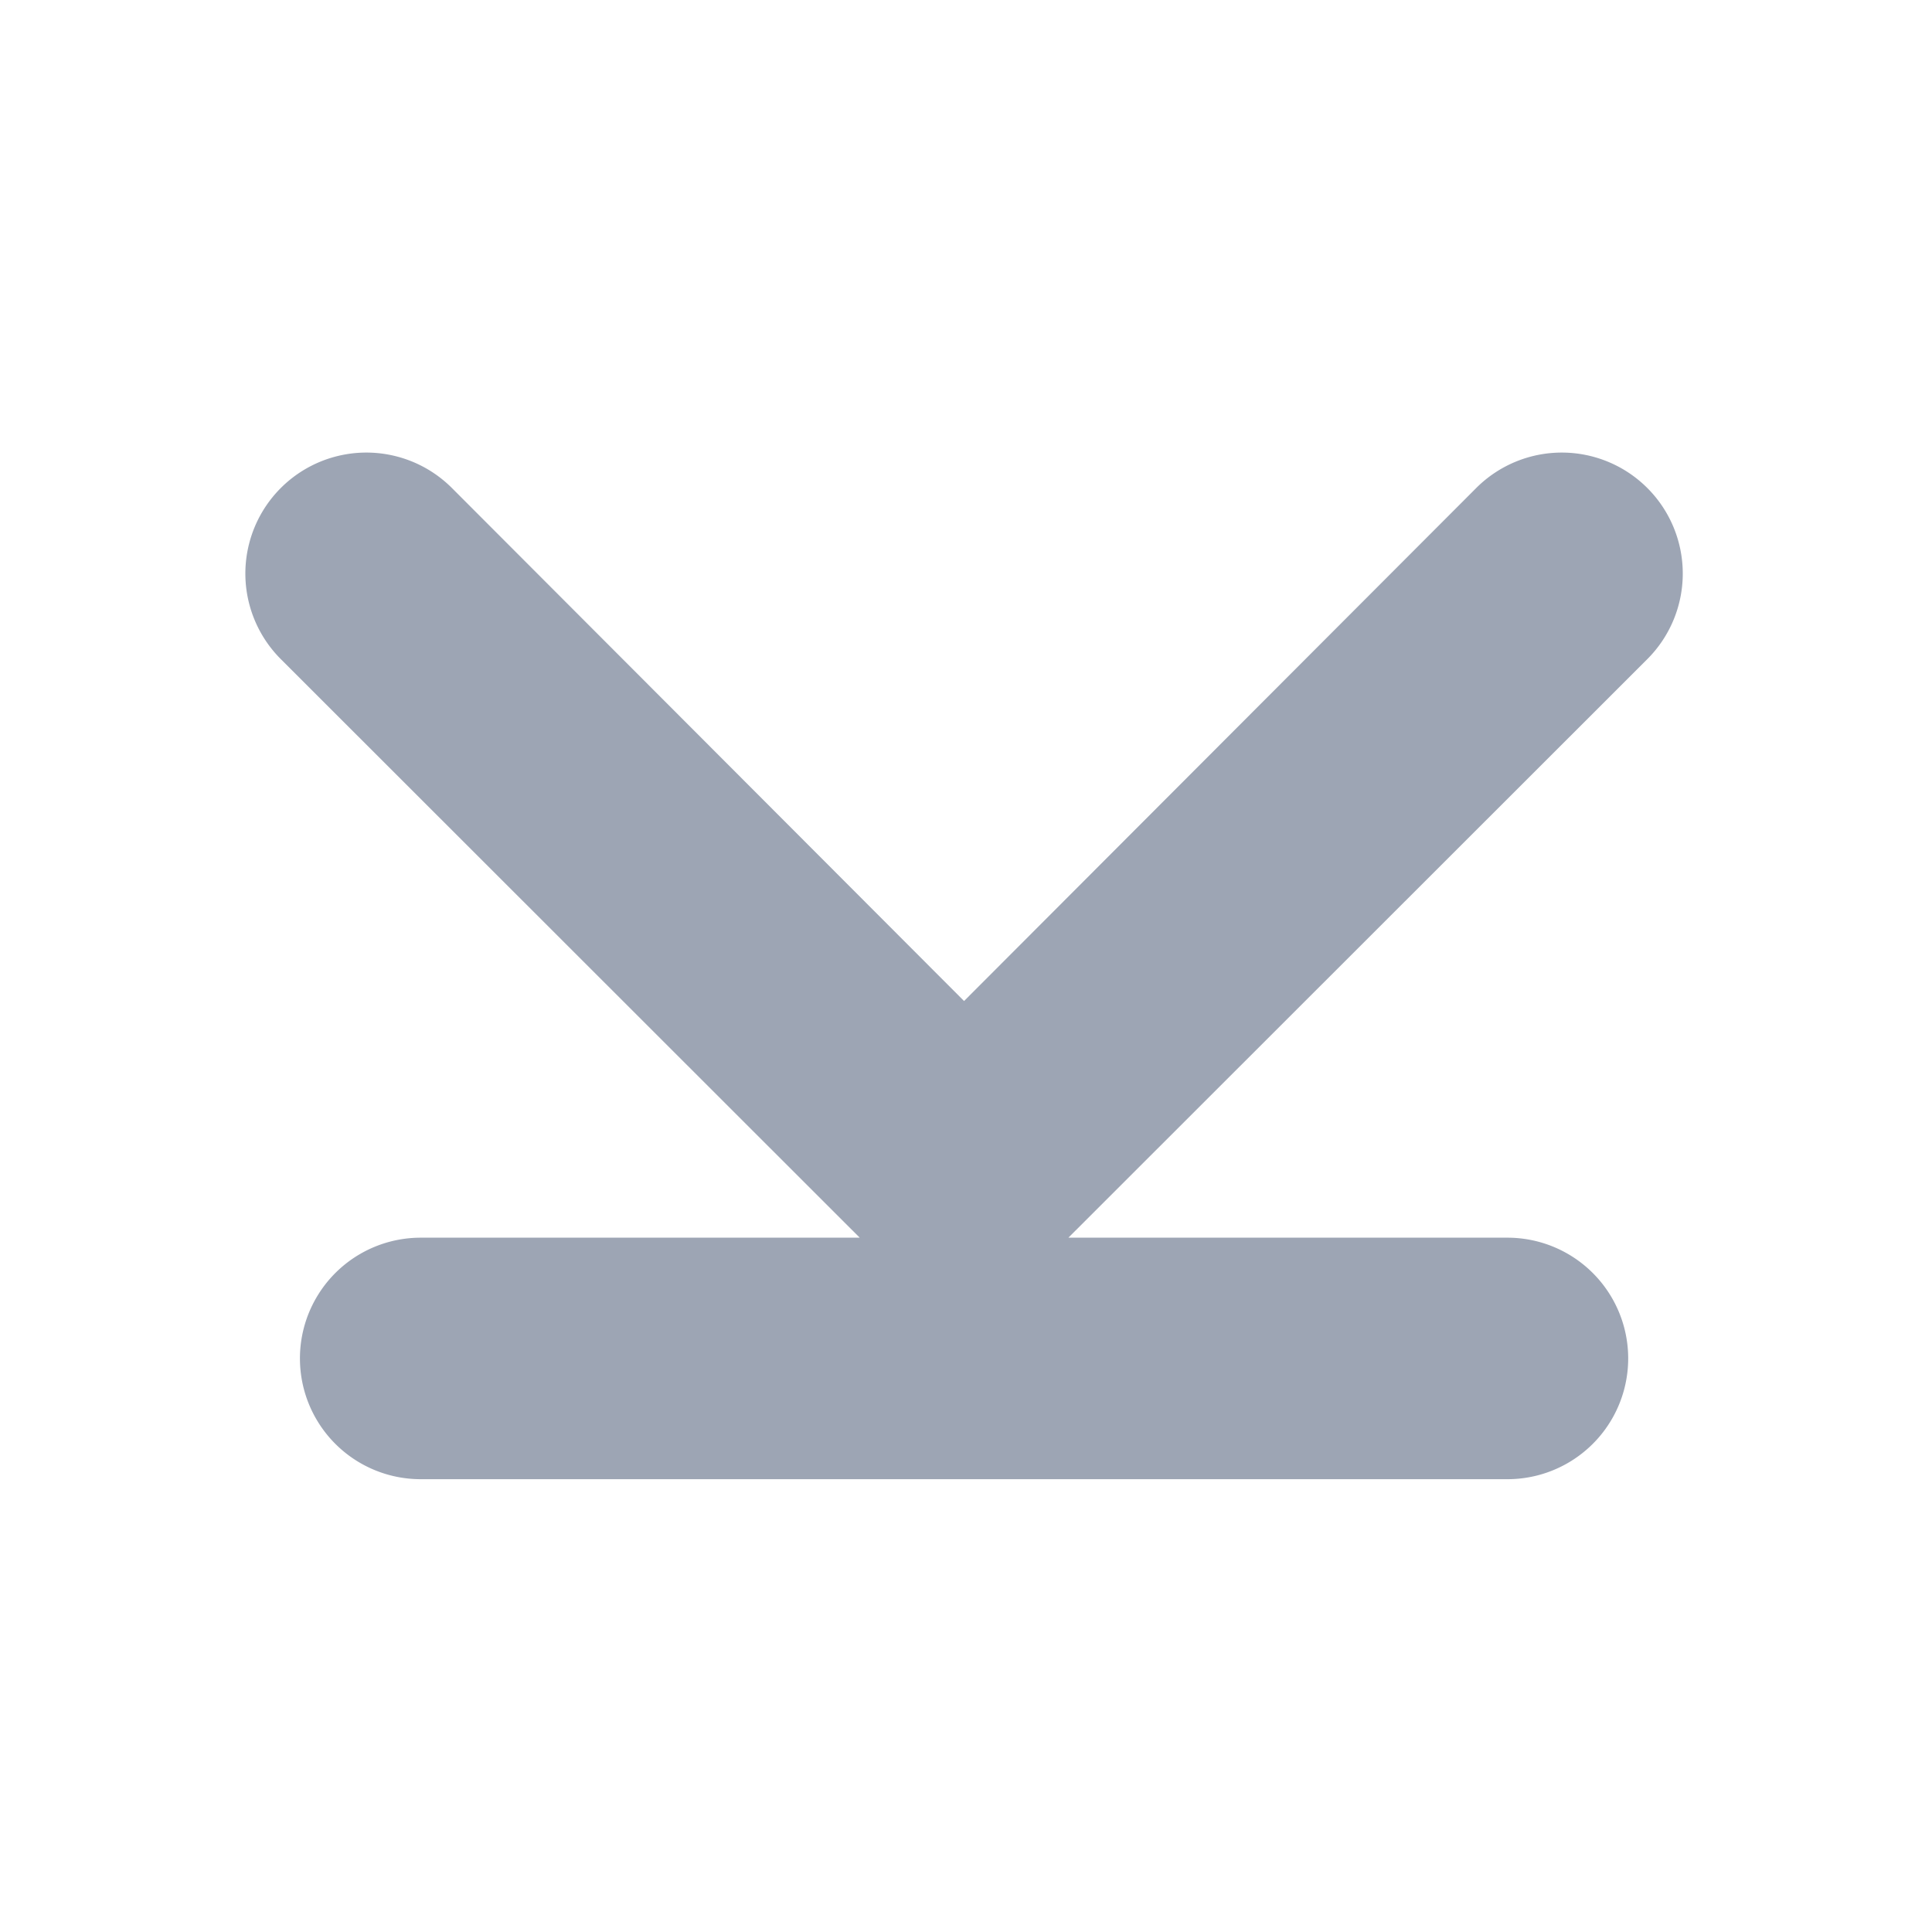 <svg xmlns="http://www.w3.org/2000/svg" width="16" height="16" viewBox="0 0 16 16">
<defs>
    <style>
      .cls-1 {
        fill: #9da5b4;
        fill-rule: evenodd;
      }
    </style>
  </defs>
  <path id="箭头向下.svg" class="cls-1" d="M542.157,1050.21l-4.793,4.79H541a1,1,0,0,1,0,2h-9a1,1,0,0,1,0-2h3.636l-4.793-4.79a1,1,0,0,1,1.414-1.42l4.243,4.25,4.243-4.25A1,1,0,0,1,542.157,1050.21Z" transform="translate(-528.516 -1044.75)"/>
</svg>
